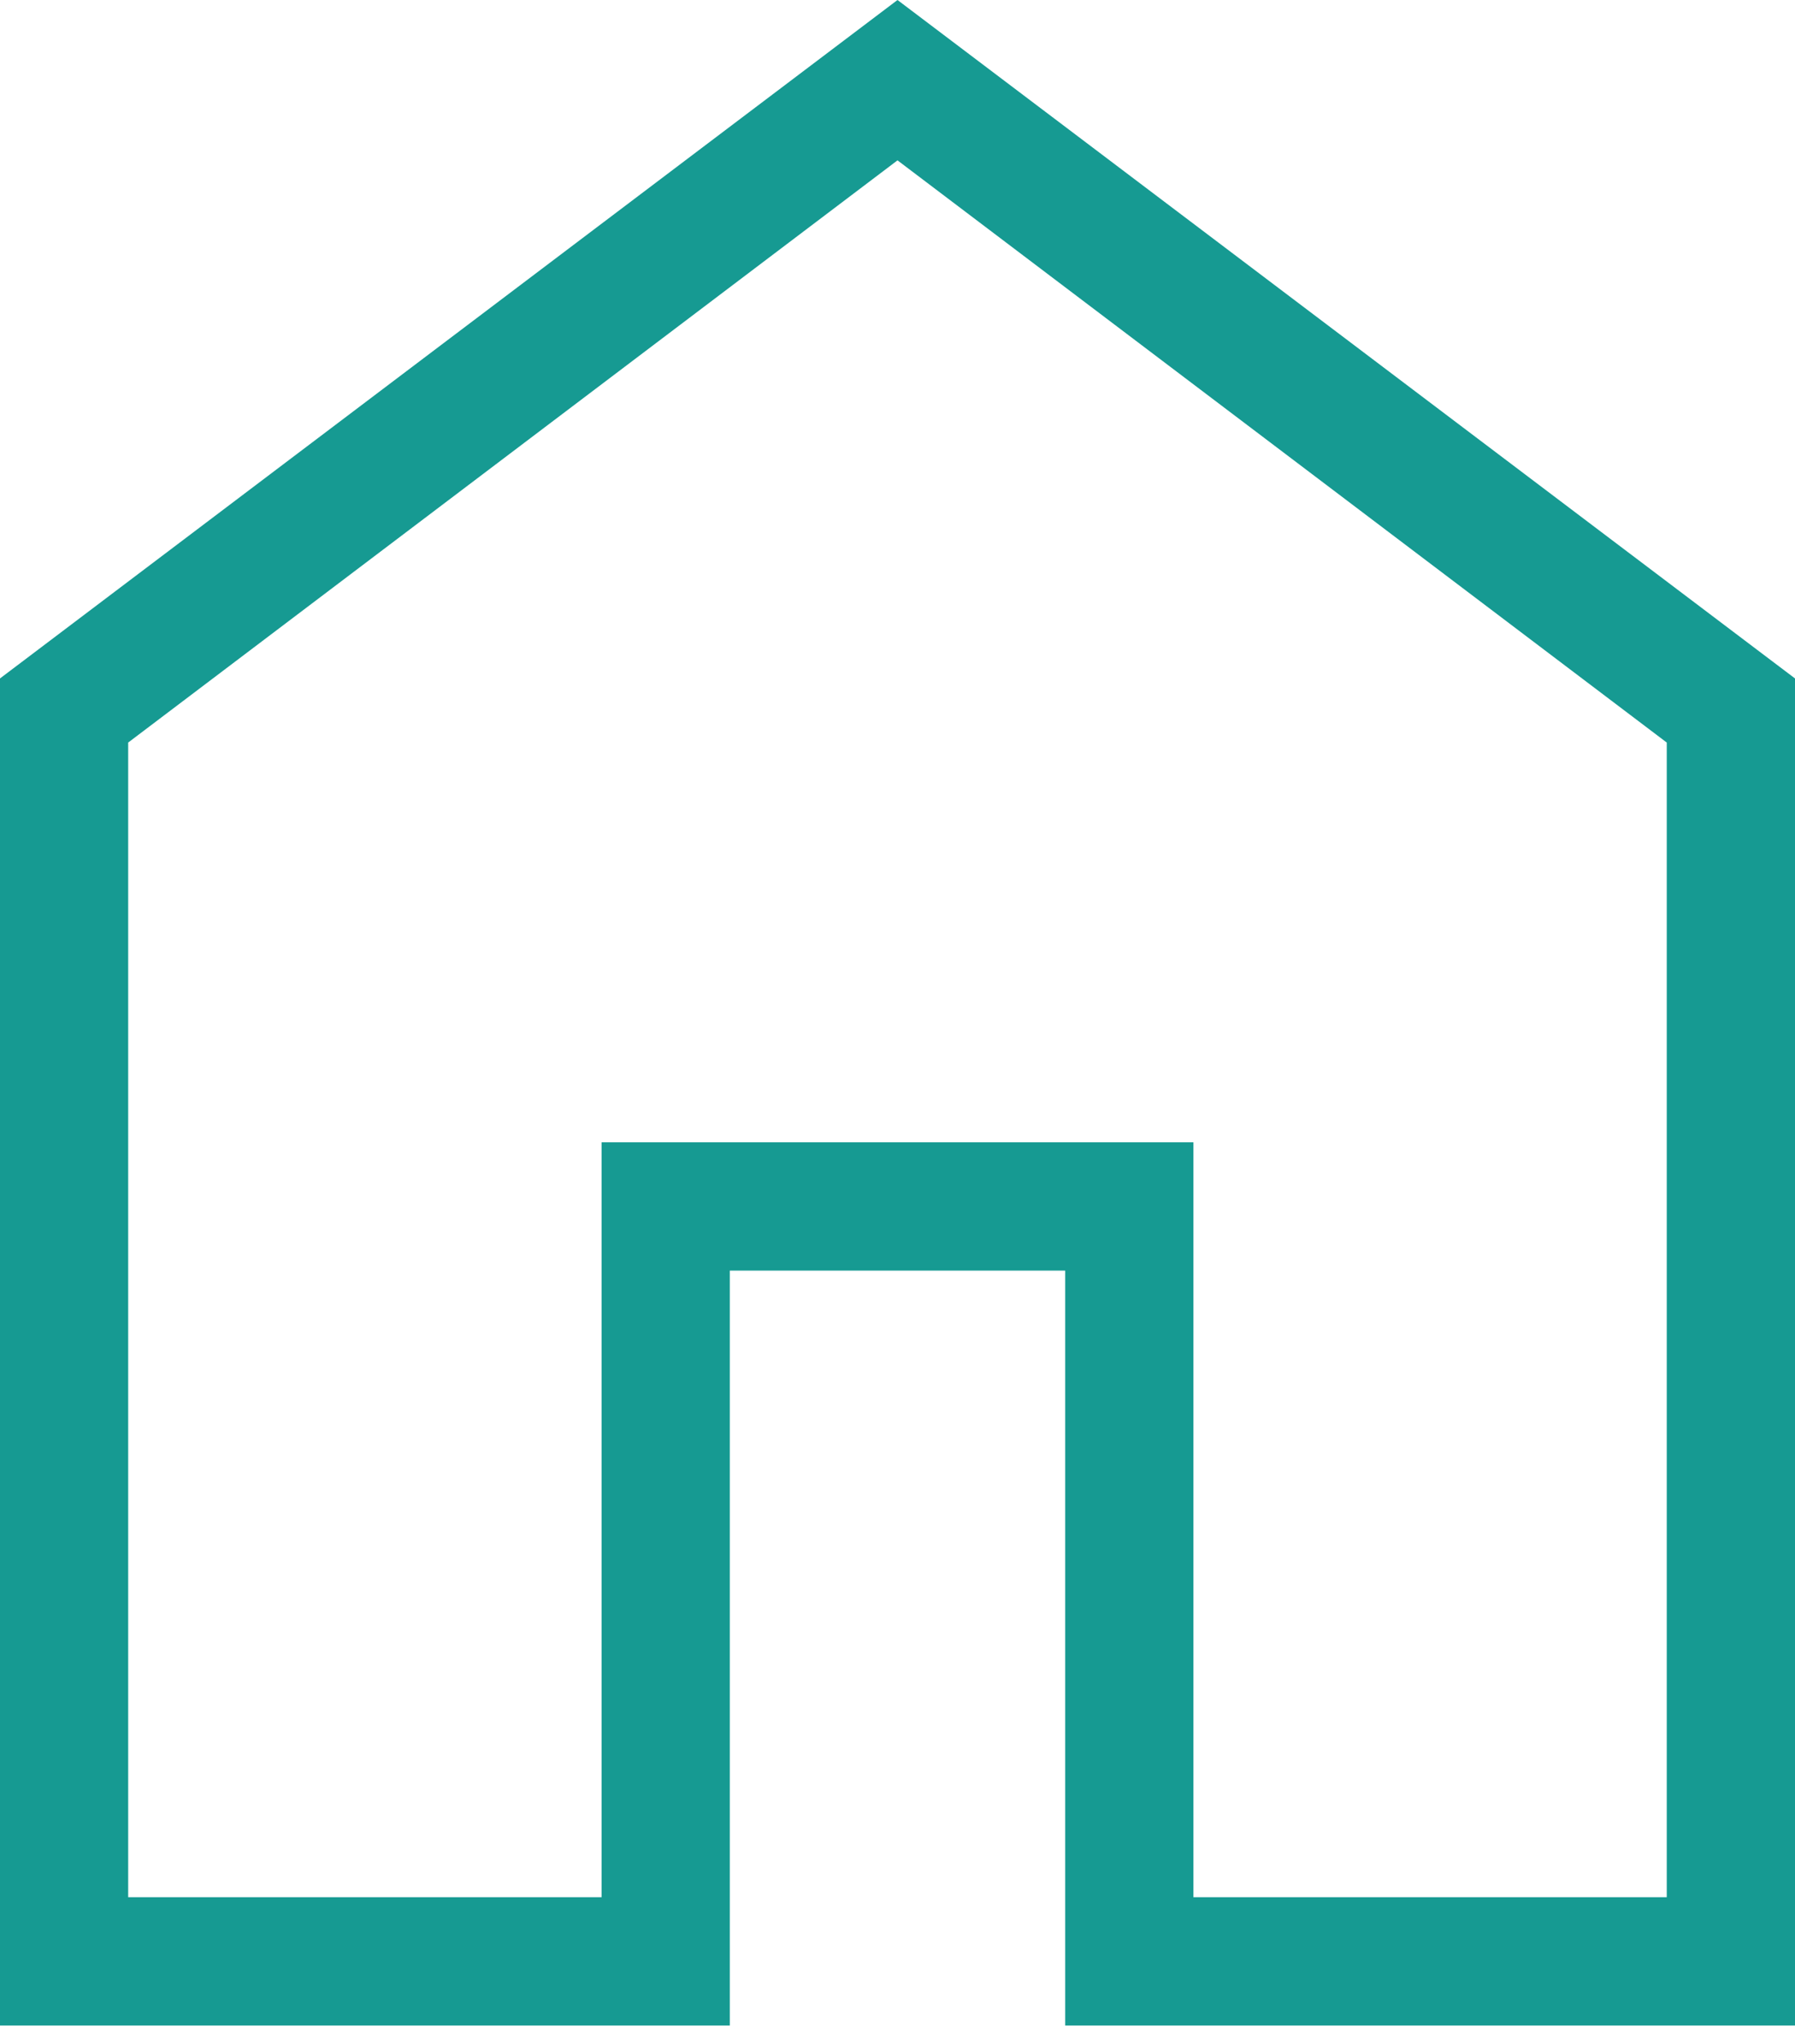<svg width="29" height="33" viewBox="0 0 29 33" fill="none" xmlns="http://www.w3.org/2000/svg">
<path d="M2.071 30.632H9.719V18.444H19.281V30.632H26.928V11.989L14.5 2.589L2.071 11.989V30.632ZM0 32.704V10.954L14.5 0L29 10.954V32.704H17.209V20.515H11.791V32.704H0Z" fill="#169A92"/>
</svg>
